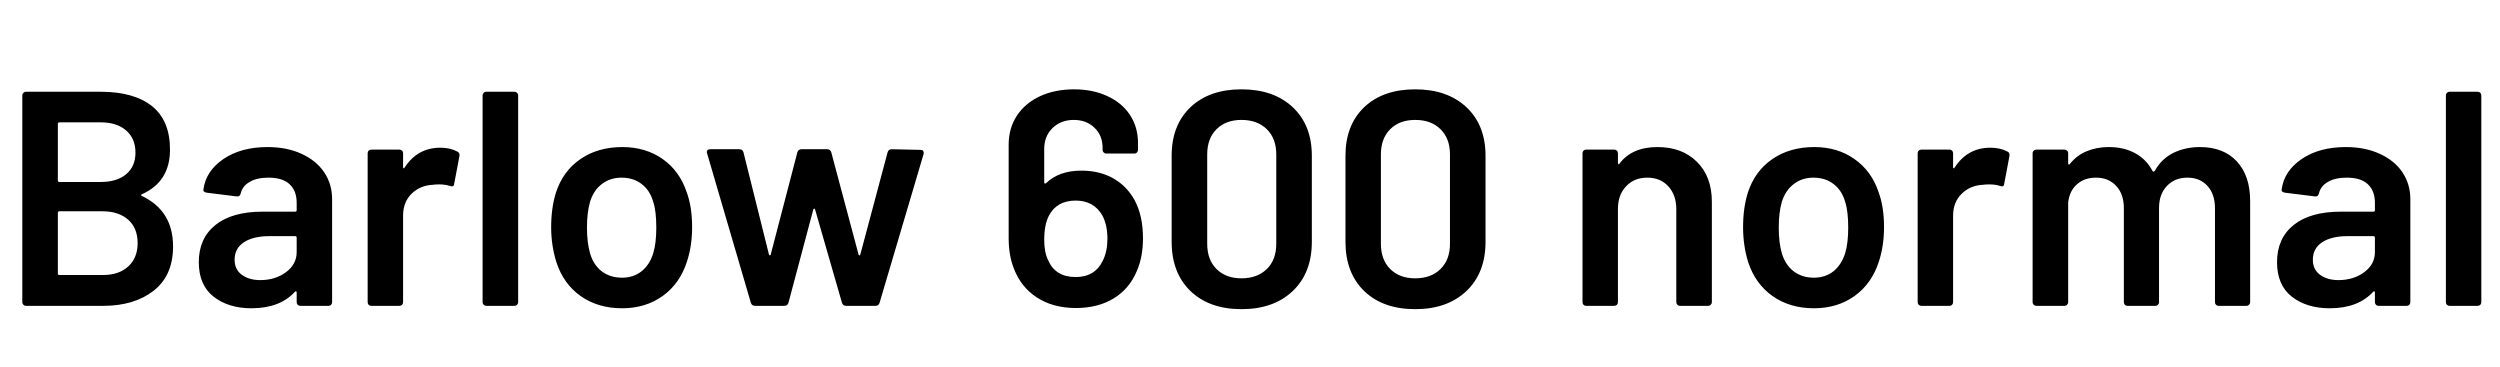 <svg xmlns="http://www.w3.org/2000/svg" xmlns:xlink="http://www.w3.org/1999/xlink" width="196.176" height="28.8"><path fill="black" d="M11.14 15.24Q10.99 15.31 11.14 15.38L11.14 15.38Q13.58 16.54 13.58 19.34L13.58 19.34Q13.58 21.62 12.06 22.81Q10.54 24 8.09 24L8.09 24L2.04 24Q1.92 24 1.84 23.92Q1.75 23.83 1.75 23.71L1.75 23.71L1.75 7.49Q1.75 7.37 1.84 7.28Q1.92 7.20 2.04 7.20L2.04 7.20L7.90 7.20Q10.51 7.20 11.93 8.33Q13.34 9.46 13.34 11.74L13.34 11.74Q13.34 14.26 11.14 15.24L11.14 15.24ZM4.66 9.60Q4.54 9.60 4.54 9.72L4.54 9.72L4.54 14.16Q4.54 14.28 4.66 14.28L4.66 14.28L7.90 14.28Q9.17 14.28 9.90 13.67Q10.63 13.06 10.63 11.98L10.63 11.98Q10.63 10.87 9.90 10.24Q9.17 9.60 7.90 9.60L7.90 9.60L4.66 9.60ZM8.09 21.58Q9.34 21.58 10.07 20.90Q10.80 20.23 10.80 19.08L10.80 19.08Q10.80 17.90 10.06 17.24Q9.31 16.58 8.04 16.58L8.04 16.58L4.66 16.58Q4.54 16.58 4.54 16.70L4.54 16.70L4.54 21.46Q4.54 21.58 4.66 21.58L4.66 21.58L8.09 21.58ZM21 11.54Q22.51 11.54 23.66 12.07Q24.82 12.60 25.44 13.52Q26.06 14.45 26.06 15.62L26.06 15.62L26.06 23.71Q26.06 23.83 25.98 23.92Q25.90 24 25.78 24L25.78 24L23.57 24Q23.45 24 23.36 23.92Q23.28 23.83 23.28 23.71L23.28 23.71L23.28 22.94Q23.28 22.87 23.23 22.86Q23.18 22.85 23.14 22.90L23.14 22.90Q21.96 24.19 19.73 24.19L19.73 24.19Q17.93 24.19 16.76 23.28Q15.60 22.37 15.60 20.57L15.60 20.57Q15.60 18.70 16.91 17.65Q18.22 16.61 20.59 16.61L20.59 16.61L23.16 16.61Q23.28 16.61 23.28 16.49L23.28 16.49L23.28 15.91Q23.28 14.98 22.73 14.46Q22.18 13.94 21.07 13.94L21.07 13.94Q20.16 13.94 19.60 14.27Q19.03 14.59 18.89 15.17L18.89 15.17Q18.82 15.46 18.55 15.41L18.55 15.41L16.22 15.12Q16.10 15.10 16.02 15.04Q15.94 14.98 15.96 14.88L15.96 14.88Q16.15 13.42 17.53 12.48Q18.91 11.54 21 11.54L21 11.54ZM20.42 21.98Q21.60 21.98 22.44 21.36Q23.28 20.74 23.28 19.78L23.28 19.78L23.28 18.65Q23.28 18.53 23.16 18.53L23.16 18.53L21.14 18.53Q19.87 18.53 19.14 19.01Q18.41 19.49 18.41 20.38L18.41 20.38Q18.41 21.14 18.97 21.56Q19.54 21.98 20.42 21.98L20.42 21.98ZM34.56 11.59Q35.33 11.59 35.90 11.90L35.90 11.90Q36.10 12 36.05 12.26L36.05 12.26L35.64 14.42Q35.62 14.71 35.30 14.59L35.30 14.59Q34.94 14.47 34.46 14.47L34.46 14.47Q34.15 14.47 33.98 14.50L33.98 14.50Q32.98 14.54 32.30 15.20Q31.63 15.86 31.63 16.92L31.63 16.92L31.63 23.71Q31.63 23.83 31.55 23.92Q31.46 24 31.34 24L31.34 24L29.14 24Q29.02 24 28.93 23.92Q28.85 23.83 28.85 23.71L28.85 23.71L28.85 12.02Q28.85 11.90 28.93 11.82Q29.02 11.74 29.14 11.74L29.14 11.74L31.34 11.74Q31.46 11.74 31.55 11.82Q31.63 11.90 31.63 12.02L31.63 12.02L31.63 13.10Q31.63 13.20 31.67 13.21Q31.70 13.22 31.75 13.15L31.75 13.15Q32.76 11.59 34.56 11.59L34.56 11.59ZM38.16 24Q38.04 24 37.96 23.92Q37.87 23.83 37.87 23.71L37.87 23.71L37.87 7.49Q37.87 7.37 37.96 7.28Q38.04 7.20 38.16 7.20L38.16 7.20L40.37 7.20Q40.49 7.20 40.57 7.28Q40.66 7.37 40.66 7.49L40.66 7.49L40.66 23.71Q40.66 23.83 40.57 23.92Q40.49 24 40.37 24L40.37 24L38.16 24ZM48.82 24.19Q46.92 24.19 45.56 23.23Q44.21 22.27 43.66 20.57L43.66 20.57Q43.25 19.27 43.25 17.83L43.25 17.83Q43.25 16.30 43.63 15.10L43.63 15.10Q44.18 13.42 45.55 12.48Q46.92 11.54 48.84 11.54L48.84 11.54Q50.66 11.54 52.00 12.48Q53.33 13.42 53.88 15.07L53.88 15.07Q54.31 16.22 54.31 17.81L54.31 17.81Q54.31 19.32 53.90 20.54L53.90 20.54Q53.35 22.25 52.01 23.22Q50.66 24.19 48.82 24.19L48.82 24.19ZM48.82 21.79Q49.70 21.79 50.34 21.29Q50.98 20.78 51.26 19.87L51.26 19.87Q51.50 19.08 51.50 17.86L51.50 17.86Q51.50 16.56 51.26 15.84L51.26 15.84Q51 14.93 50.35 14.44Q49.70 13.94 48.77 13.94L48.77 13.94Q47.88 13.94 47.23 14.44Q46.58 14.93 46.30 15.84L46.30 15.84Q46.06 16.68 46.06 17.86L46.06 17.86Q46.06 19.03 46.30 19.87L46.30 19.87Q46.56 20.78 47.22 21.29Q47.88 21.79 48.82 21.79L48.82 21.79ZM59.26 24Q58.99 24 58.92 23.76L58.92 23.76L55.49 12.05L55.46 11.95Q55.46 11.71 55.73 11.71L55.73 11.71L58.01 11.71Q58.27 11.71 58.34 11.95L58.34 11.95L60.34 19.97Q60.36 20.04 60.41 20.04Q60.46 20.04 60.48 19.97L60.48 19.97L62.57 11.95Q62.64 11.71 62.90 11.71L62.90 11.71L64.90 11.71Q65.16 11.71 65.23 11.95L65.23 11.95L67.37 19.97Q67.39 20.04 67.44 20.04Q67.49 20.04 67.51 19.97L67.51 19.97L69.65 11.95Q69.72 11.71 69.98 11.71L69.98 11.71L72.24 11.76Q72.38 11.76 72.44 11.84Q72.50 11.93 72.48 12.07L72.48 12.07L69.02 23.76Q68.95 24 68.71 24L68.71 24L66.41 24Q66.14 24 66.07 23.76L66.07 23.76L63.96 16.44Q63.94 16.37 63.89 16.37Q63.84 16.37 63.82 16.44L63.82 16.44L61.87 23.76Q61.80 24 61.54 24L61.54 24L59.26 24ZM89.04 15.72Q89.69 16.94 89.69 18.70L89.69 18.70Q89.69 20.16 89.21 21.26L89.21 21.26Q88.63 22.66 87.40 23.41Q86.16 24.17 84.43 24.17L84.43 24.17Q82.63 24.17 81.36 23.34Q80.09 22.51 79.54 21.02L79.54 21.02Q79.15 20.02 79.15 18.67L79.15 18.67L79.15 11.35Q79.15 10.06 79.80 9.07Q80.45 8.09 81.61 7.55Q82.78 7.01 84.29 7.01L84.29 7.01Q85.75 7.01 86.89 7.54Q88.03 8.06 88.67 9.02Q89.30 9.98 89.30 11.23L89.30 11.23L89.30 11.76Q89.30 11.88 89.22 11.96Q89.14 12.05 89.02 12.05L89.02 12.05L86.81 12.05Q86.69 12.05 86.60 11.96Q86.52 11.88 86.52 11.76L86.52 11.76L86.52 11.59Q86.52 10.63 85.88 10.02Q85.25 9.41 84.26 9.41L84.26 9.41Q83.26 9.41 82.60 10.04Q81.94 10.68 81.94 11.69L81.94 11.69L81.94 14.30Q81.94 14.38 81.98 14.40Q82.03 14.42 82.08 14.38L82.08 14.38Q83.09 13.39 84.86 13.39L84.86 13.39Q86.28 13.39 87.35 13.99Q88.42 14.59 89.04 15.72L89.04 15.72ZM86.54 20.45Q86.90 19.73 86.90 18.74L86.90 18.74Q86.90 17.66 86.50 16.90L86.50 16.90Q85.82 15.74 84.41 15.74L84.41 15.74Q82.92 15.74 82.30 16.94L82.30 16.94Q81.94 17.66 81.94 18.82L81.94 18.82Q81.94 19.80 82.25 20.42L82.25 20.42Q82.82 21.74 84.41 21.74L84.41 21.74Q85.92 21.74 86.54 20.45L86.54 20.45ZM97.42 24.26Q94.90 24.26 93.42 22.84Q91.94 21.41 91.94 18.98L91.94 18.98L91.94 12.22Q91.94 9.82 93.42 8.41Q94.90 7.01 97.42 7.01L97.42 7.01Q99.94 7.01 101.44 8.41Q102.94 9.82 102.94 12.22L102.94 12.22L102.94 18.98Q102.94 21.41 101.44 22.84Q99.94 24.26 97.42 24.26L97.42 24.26ZM97.42 21.84Q98.66 21.84 99.41 21.11Q100.15 20.38 100.15 19.13L100.15 19.13L100.15 12.12Q100.15 10.87 99.41 10.14Q98.66 9.41 97.42 9.41L97.42 9.41Q96.19 9.41 95.46 10.14Q94.73 10.87 94.73 12.12L94.73 12.12L94.73 19.13Q94.73 20.38 95.46 21.11Q96.19 21.84 97.42 21.84L97.42 21.84ZM111.05 24.26Q108.53 24.26 107.05 22.84Q105.58 21.41 105.58 18.98L105.58 18.98L105.58 12.22Q105.58 9.82 107.05 8.41Q108.53 7.01 111.05 7.01L111.05 7.01Q113.57 7.01 115.07 8.41Q116.57 9.82 116.57 12.22L116.57 12.22L116.57 18.98Q116.57 21.41 115.07 22.84Q113.57 24.26 111.05 24.26L111.05 24.26ZM111.05 21.84Q112.30 21.84 113.04 21.11Q113.78 20.38 113.78 19.13L113.78 19.13L113.78 12.12Q113.78 10.87 113.04 10.14Q112.30 9.41 111.05 9.41L111.05 9.41Q109.82 9.41 109.09 10.14Q108.36 10.87 108.36 12.12L108.36 12.12L108.36 19.13Q108.36 20.38 109.09 21.11Q109.82 21.84 111.05 21.84L111.05 21.84ZM130.06 11.54Q132 11.54 133.16 12.70Q134.33 13.85 134.33 15.84L134.33 15.84L134.33 23.71Q134.33 23.83 134.24 23.92Q134.16 24 134.04 24L134.04 24L131.83 24Q131.71 24 131.63 23.92Q131.54 23.83 131.54 23.71L131.54 23.71L131.54 16.42Q131.54 15.31 130.92 14.63Q130.30 13.94 129.26 13.94L129.26 13.94Q128.23 13.94 127.60 14.62Q126.96 15.29 126.96 16.39L126.96 16.39L126.96 23.71Q126.96 23.83 126.88 23.92Q126.79 24 126.67 24L126.67 24L124.46 24Q124.34 24 124.26 23.92Q124.18 23.83 124.18 23.71L124.18 23.71L124.18 12.02Q124.18 11.90 124.26 11.82Q124.34 11.74 124.46 11.74L124.46 11.74L126.67 11.74Q126.79 11.74 126.88 11.82Q126.96 11.90 126.96 12.02L126.96 12.02L126.96 12.79Q126.96 12.86 127.01 12.89Q127.06 12.91 127.08 12.84L127.08 12.84Q128.06 11.54 130.06 11.54L130.06 11.54ZM142.34 24.19Q140.45 24.19 139.09 23.23Q137.74 22.27 137.18 20.57L137.18 20.57Q136.78 19.27 136.78 17.83L136.78 17.83Q136.78 16.30 137.16 15.10L137.16 15.10Q137.71 13.42 139.08 12.48Q140.45 11.54 142.37 11.54L142.37 11.54Q144.19 11.54 145.52 12.48Q146.86 13.42 147.41 15.07L147.41 15.07Q147.84 16.22 147.84 17.81L147.84 17.81Q147.84 19.32 147.43 20.54L147.43 20.54Q146.88 22.25 145.54 23.22Q144.19 24.19 142.34 24.19L142.34 24.19ZM142.34 21.79Q143.23 21.79 143.87 21.29Q144.50 20.78 144.79 19.87L144.79 19.87Q145.03 19.08 145.03 17.86L145.03 17.86Q145.03 16.56 144.79 15.84L144.79 15.84Q144.53 14.93 143.88 14.44Q143.23 13.94 142.30 13.94L142.30 13.94Q141.41 13.94 140.76 14.44Q140.11 14.93 139.82 15.84L139.82 15.84Q139.58 16.68 139.58 17.86L139.58 17.86Q139.58 19.03 139.82 19.87L139.82 19.87Q140.09 20.78 140.75 21.29Q141.41 21.79 142.34 21.79L142.34 21.79ZM156.19 11.59Q156.96 11.59 157.54 11.90L157.54 11.90Q157.73 12 157.68 12.26L157.68 12.26L157.27 14.42Q157.25 14.71 156.94 14.59L156.94 14.59Q156.58 14.47 156.10 14.47L156.10 14.47Q155.78 14.47 155.62 14.50L155.62 14.50Q154.61 14.54 153.94 15.20Q153.26 15.86 153.26 16.92L153.26 16.92L153.26 23.71Q153.26 23.83 153.18 23.92Q153.10 24 152.98 24L152.98 24L150.77 24Q150.65 24 150.56 23.92Q150.48 23.83 150.48 23.71L150.48 23.71L150.48 12.02Q150.48 11.90 150.56 11.82Q150.65 11.74 150.77 11.74L150.77 11.74L152.98 11.74Q153.10 11.74 153.18 11.82Q153.26 11.90 153.26 12.02L153.26 12.02L153.26 13.10Q153.26 13.20 153.30 13.21Q153.34 13.22 153.38 13.15L153.38 13.15Q154.39 11.59 156.19 11.59L156.19 11.59ZM172.63 11.54Q174.48 11.54 175.52 12.66Q176.57 13.78 176.57 15.77L176.57 15.77L176.57 23.71Q176.57 23.83 176.48 23.92Q176.40 24 176.28 24L176.28 24L174.10 24Q173.98 24 173.89 23.92Q173.81 23.83 173.81 23.71L173.81 23.71L173.81 16.34Q173.81 15.24 173.22 14.59Q172.63 13.94 171.65 13.94L171.65 13.94Q170.66 13.94 170.04 14.59Q169.42 15.24 169.42 16.32L169.42 16.32L169.42 23.71Q169.42 23.83 169.33 23.92Q169.25 24 169.13 24L169.13 24L166.94 24Q166.82 24 166.74 23.92Q166.66 23.83 166.66 23.71L166.66 23.71L166.66 16.34Q166.66 15.24 166.06 14.59Q165.46 13.94 164.47 13.94L164.47 13.94Q163.56 13.94 162.97 14.47Q162.38 15 162.29 15.91L162.29 15.91L162.29 23.71Q162.29 23.83 162.20 23.92Q162.12 24 162 24L162 24L159.79 24Q159.67 24 159.59 23.92Q159.50 23.83 159.50 23.71L159.50 23.71L159.50 12.02Q159.50 11.90 159.59 11.82Q159.67 11.74 159.79 11.74L159.79 11.74L162 11.74Q162.12 11.74 162.20 11.82Q162.29 11.90 162.29 12.02L162.29 12.02L162.29 12.82Q162.29 12.89 162.34 12.91Q162.38 12.94 162.43 12.86L162.43 12.86Q162.96 12.19 163.74 11.87Q164.52 11.54 165.48 11.54L165.48 11.54Q166.66 11.54 167.54 12.02Q168.43 12.50 168.91 13.42L168.91 13.42Q168.98 13.51 169.08 13.42L169.08 13.42Q169.61 12.46 170.54 12Q171.48 11.54 172.63 11.54L172.63 11.54ZM184.08 11.54Q185.59 11.54 186.74 12.07Q187.90 12.60 188.52 13.52Q189.14 14.45 189.14 15.62L189.14 15.62L189.14 23.71Q189.14 23.83 189.06 23.92Q188.98 24 188.86 24L188.86 24L186.65 24Q186.53 24 186.44 23.92Q186.36 23.83 186.36 23.71L186.36 23.71L186.36 22.94Q186.36 22.87 186.31 22.86Q186.26 22.85 186.22 22.90L186.22 22.90Q185.04 24.19 182.81 24.19L182.81 24.19Q181.01 24.19 179.84 23.28Q178.68 22.37 178.68 20.57L178.68 20.57Q178.68 18.70 179.99 17.65Q181.30 16.61 183.67 16.61L183.67 16.61L186.24 16.61Q186.36 16.61 186.36 16.49L186.36 16.49L186.36 15.91Q186.36 14.98 185.81 14.46Q185.26 13.94 184.15 13.94L184.15 13.94Q183.24 13.94 182.68 14.27Q182.11 14.59 181.97 15.17L181.97 15.17Q181.90 15.46 181.63 15.41L181.63 15.41L179.30 15.12Q179.18 15.10 179.10 15.04Q179.02 14.98 179.04 14.88L179.04 14.88Q179.23 13.42 180.61 12.48Q181.99 11.54 184.08 11.54L184.08 11.54ZM183.50 21.98Q184.68 21.98 185.52 21.36Q186.36 20.74 186.36 19.78L186.36 19.78L186.36 18.65Q186.36 18.53 186.24 18.53L186.24 18.53L184.22 18.53Q182.95 18.53 182.22 19.01Q181.49 19.49 181.49 20.38L181.49 20.38Q181.49 21.14 182.05 21.56Q182.62 21.98 183.50 21.98L183.50 21.98ZM192.22 24Q192.10 24 192.01 23.92Q191.93 23.83 191.93 23.71L191.93 23.71L191.93 7.49Q191.93 7.37 192.01 7.28Q192.10 7.20 192.22 7.20L192.22 7.20L194.42 7.20Q194.54 7.20 194.63 7.28Q194.71 7.37 194.71 7.49L194.71 7.49L194.71 23.71Q194.71 23.83 194.63 23.92Q194.54 24 194.42 24L194.42 24L192.22 24Z"/></svg>